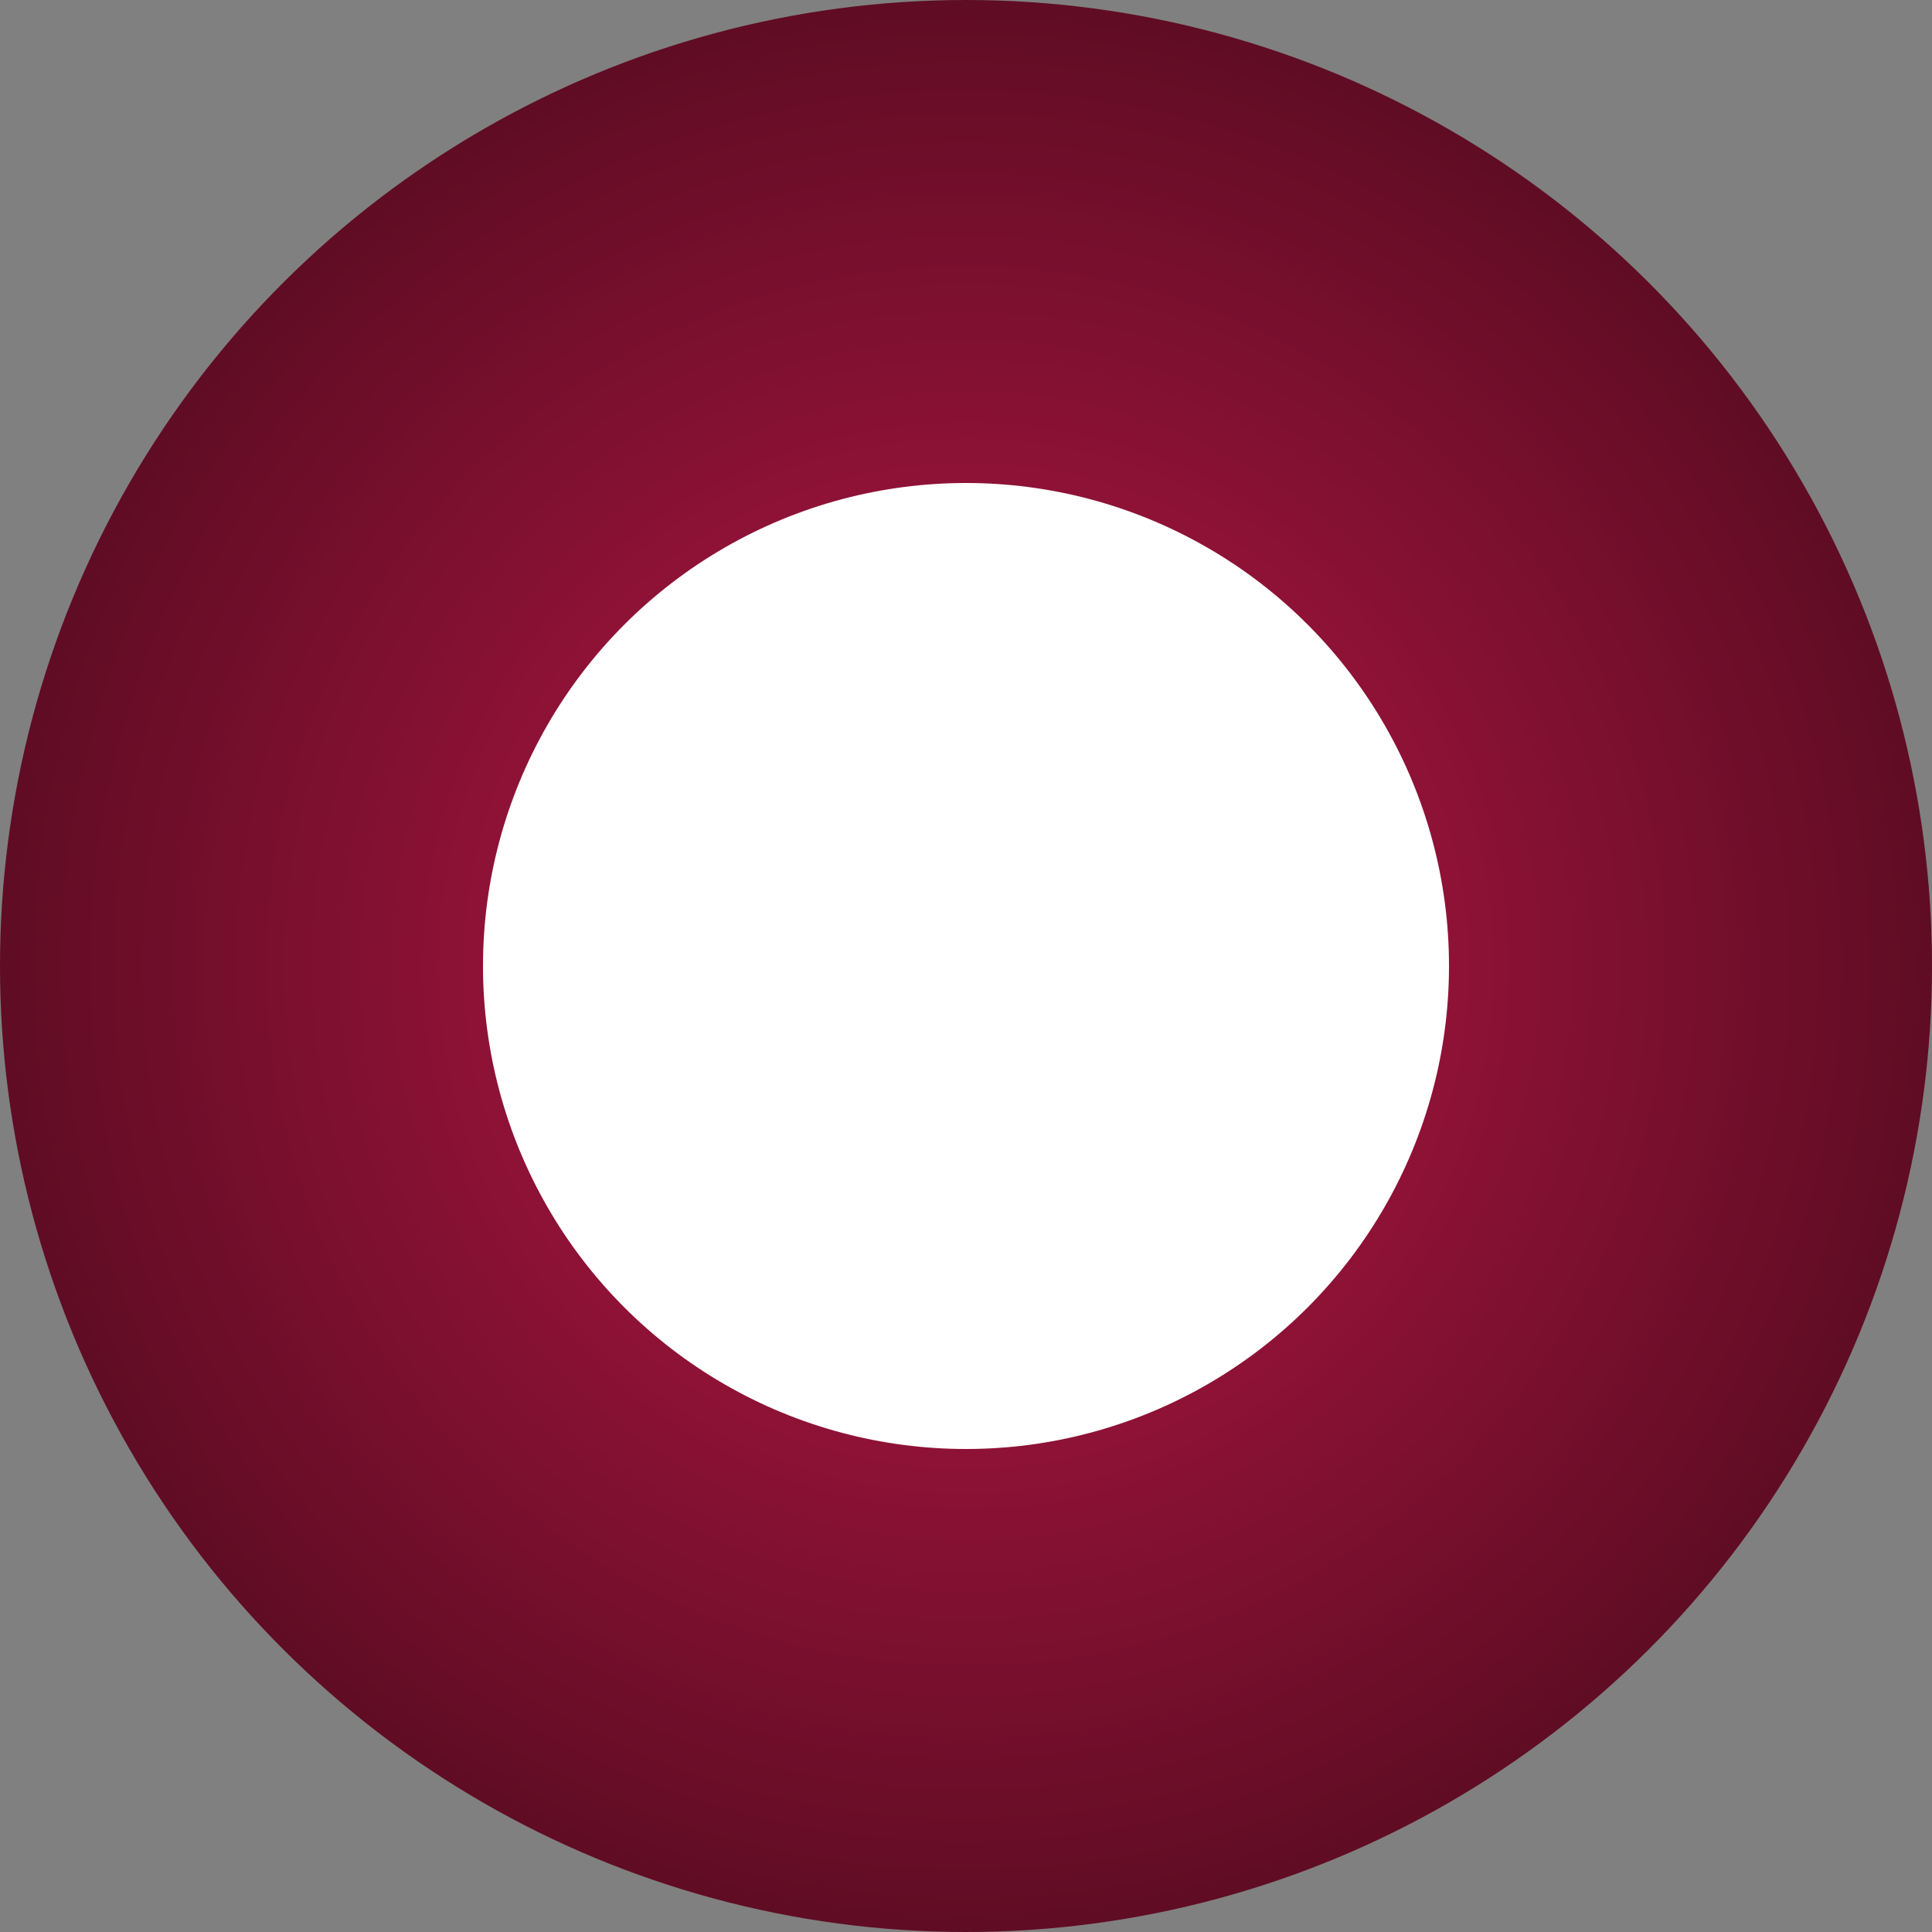 <svg xmlns="http://www.w3.org/2000/svg" xmlns:xlink="http://www.w3.org/1999/xlink" width="16" height="16" viewBox="0 0 16 16">
  <rect x="0" y="0" width="16" height="16" fill="#808080" stroke="none"/>
  <defs>
    <radialGradient id="radial-gradient" cx="0.5" cy="0.5" r="0.5" gradientUnits="objectBoundingBox">
      <stop offset="0" stop-color="#bd1847"/>
      <stop offset="1" stop-color="#5f0c24"/>
    </radialGradient>
  </defs>
  <g id="그룹_349" data-name="그룹 349" transform="translate(-345 -422)">
    <circle id="타원_44" data-name="타원 44" cx="8" cy="8" r="8" transform="translate(345 438) rotate(-90)" fill="url(#radial-gradient)"/>
    <circle id="타원_45" data-name="타원 45" cx="4" cy="4" r="4" transform="translate(349 426)" fill="#fff"/>
  </g>
</svg>
